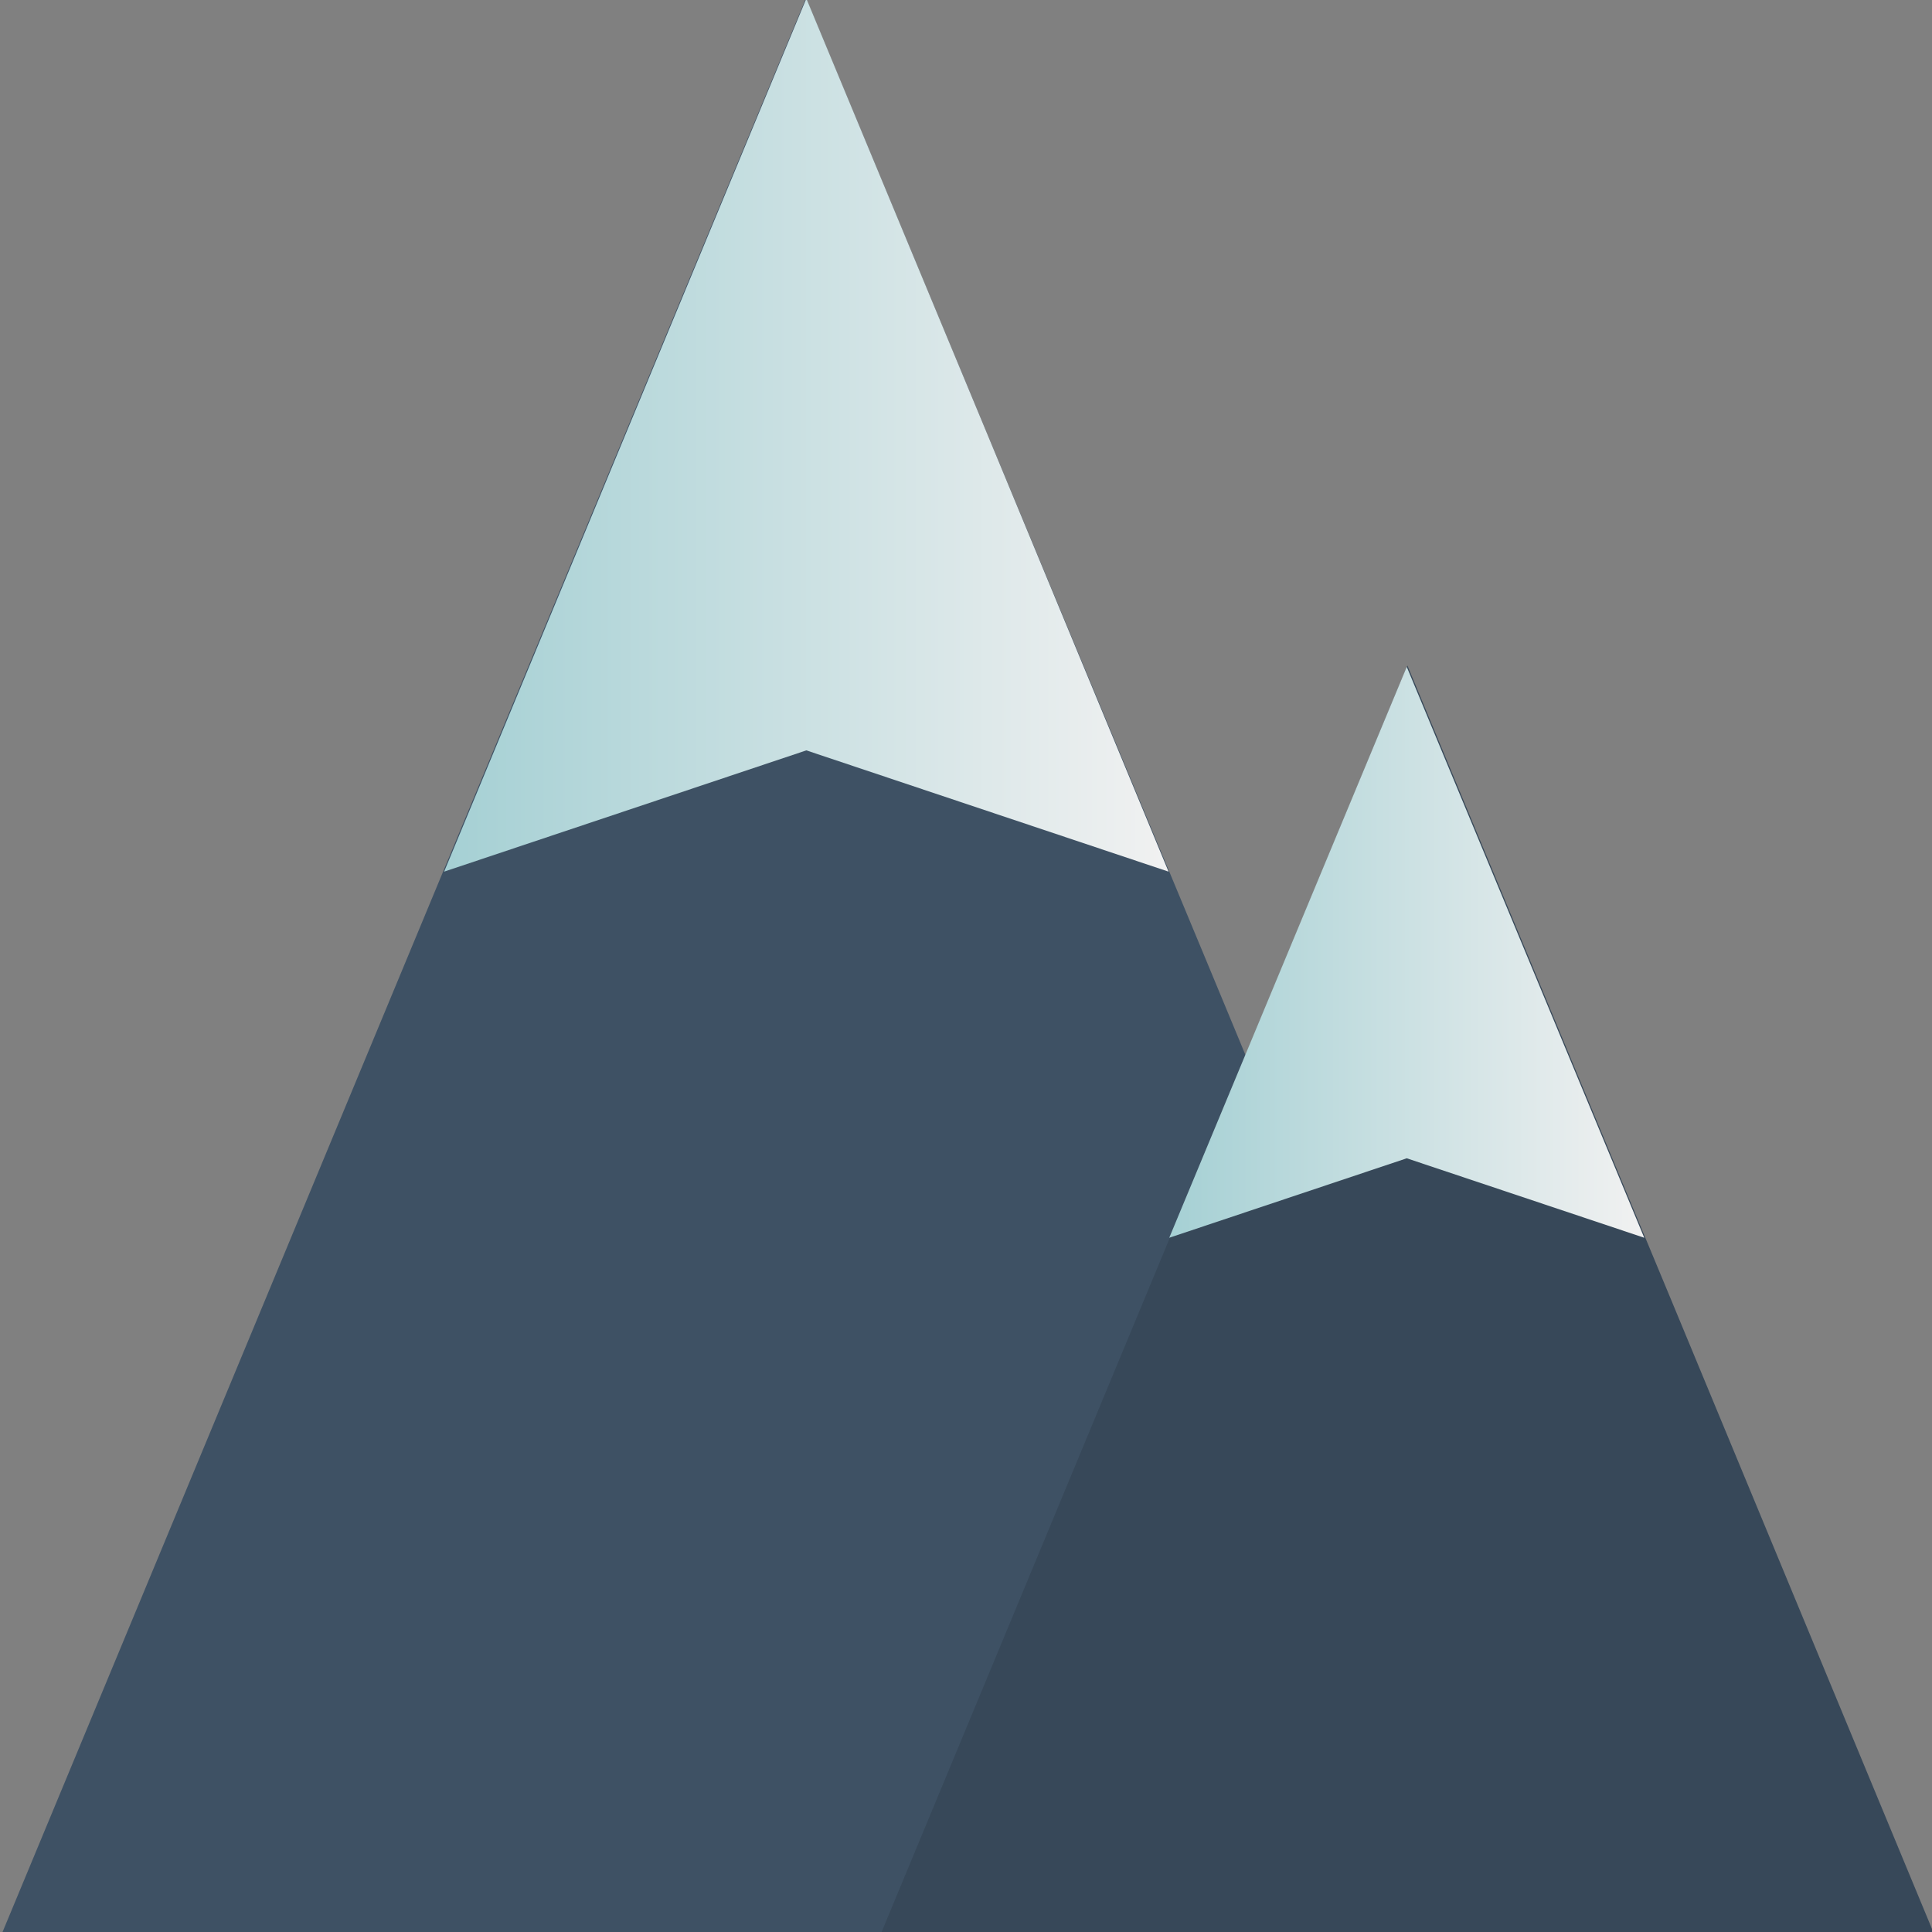 <?xml version="1.0" encoding="UTF-8"?>
<svg width="16" height="16" version="1.1" viewBox="0 0 4.23 4.23" xmlns="http://www.w3.org/2000/svg" xmlns:xlink="http://www.w3.org/1999/xlink"><rect x="0" y="0" width="4.23" height="4.23" fill="#808080" stroke="none"/><defs><linearGradient id="a"><stop stop-color="#a5d0d4" offset="0"/><stop stop-color="#f1f1f1" offset="1"/></linearGradient><linearGradient id="c" x1="-4.57" x2="14.1" y1="3.19" y2="3.19" gradientUnits="userSpaceOnUse" xlink:href="#a"/><linearGradient id="b" x1="-4.57" x2="14.1" y1="3.19" y2="3.19" gradientTransform="matrix(.056 0 0 .077 2.81 1.83)" gradientUnits="userSpaceOnUse" xlink:href="#a"/></defs><g stroke-width="0"><path transform="matrix(.189 0 0 .262 .863 1.28)" d="m14.1 11.3h-9.33-9.33l9.33-16.2 4.66 8.08z" fill="#3e5164"/><path transform="matrix(.085 0 0 .118 1.36 .575)" d="m14.1 11.3-9.33-2.25-9.33 2.25 9.33-16.2 4.66 8.08z" fill="url(#c)"/><path transform="matrix(.124 0 0 .172 2.49 2.3)" d="m14.1 11.3h-9.33-9.33l9.33-16.2 4.66 8.08z" fill="#374859"/><path d="m3.6 2.71-0.52-0.174-0.52 0.174 0.52-1.25 0.26 0.625z" fill="url(#b)"/></g></svg>
